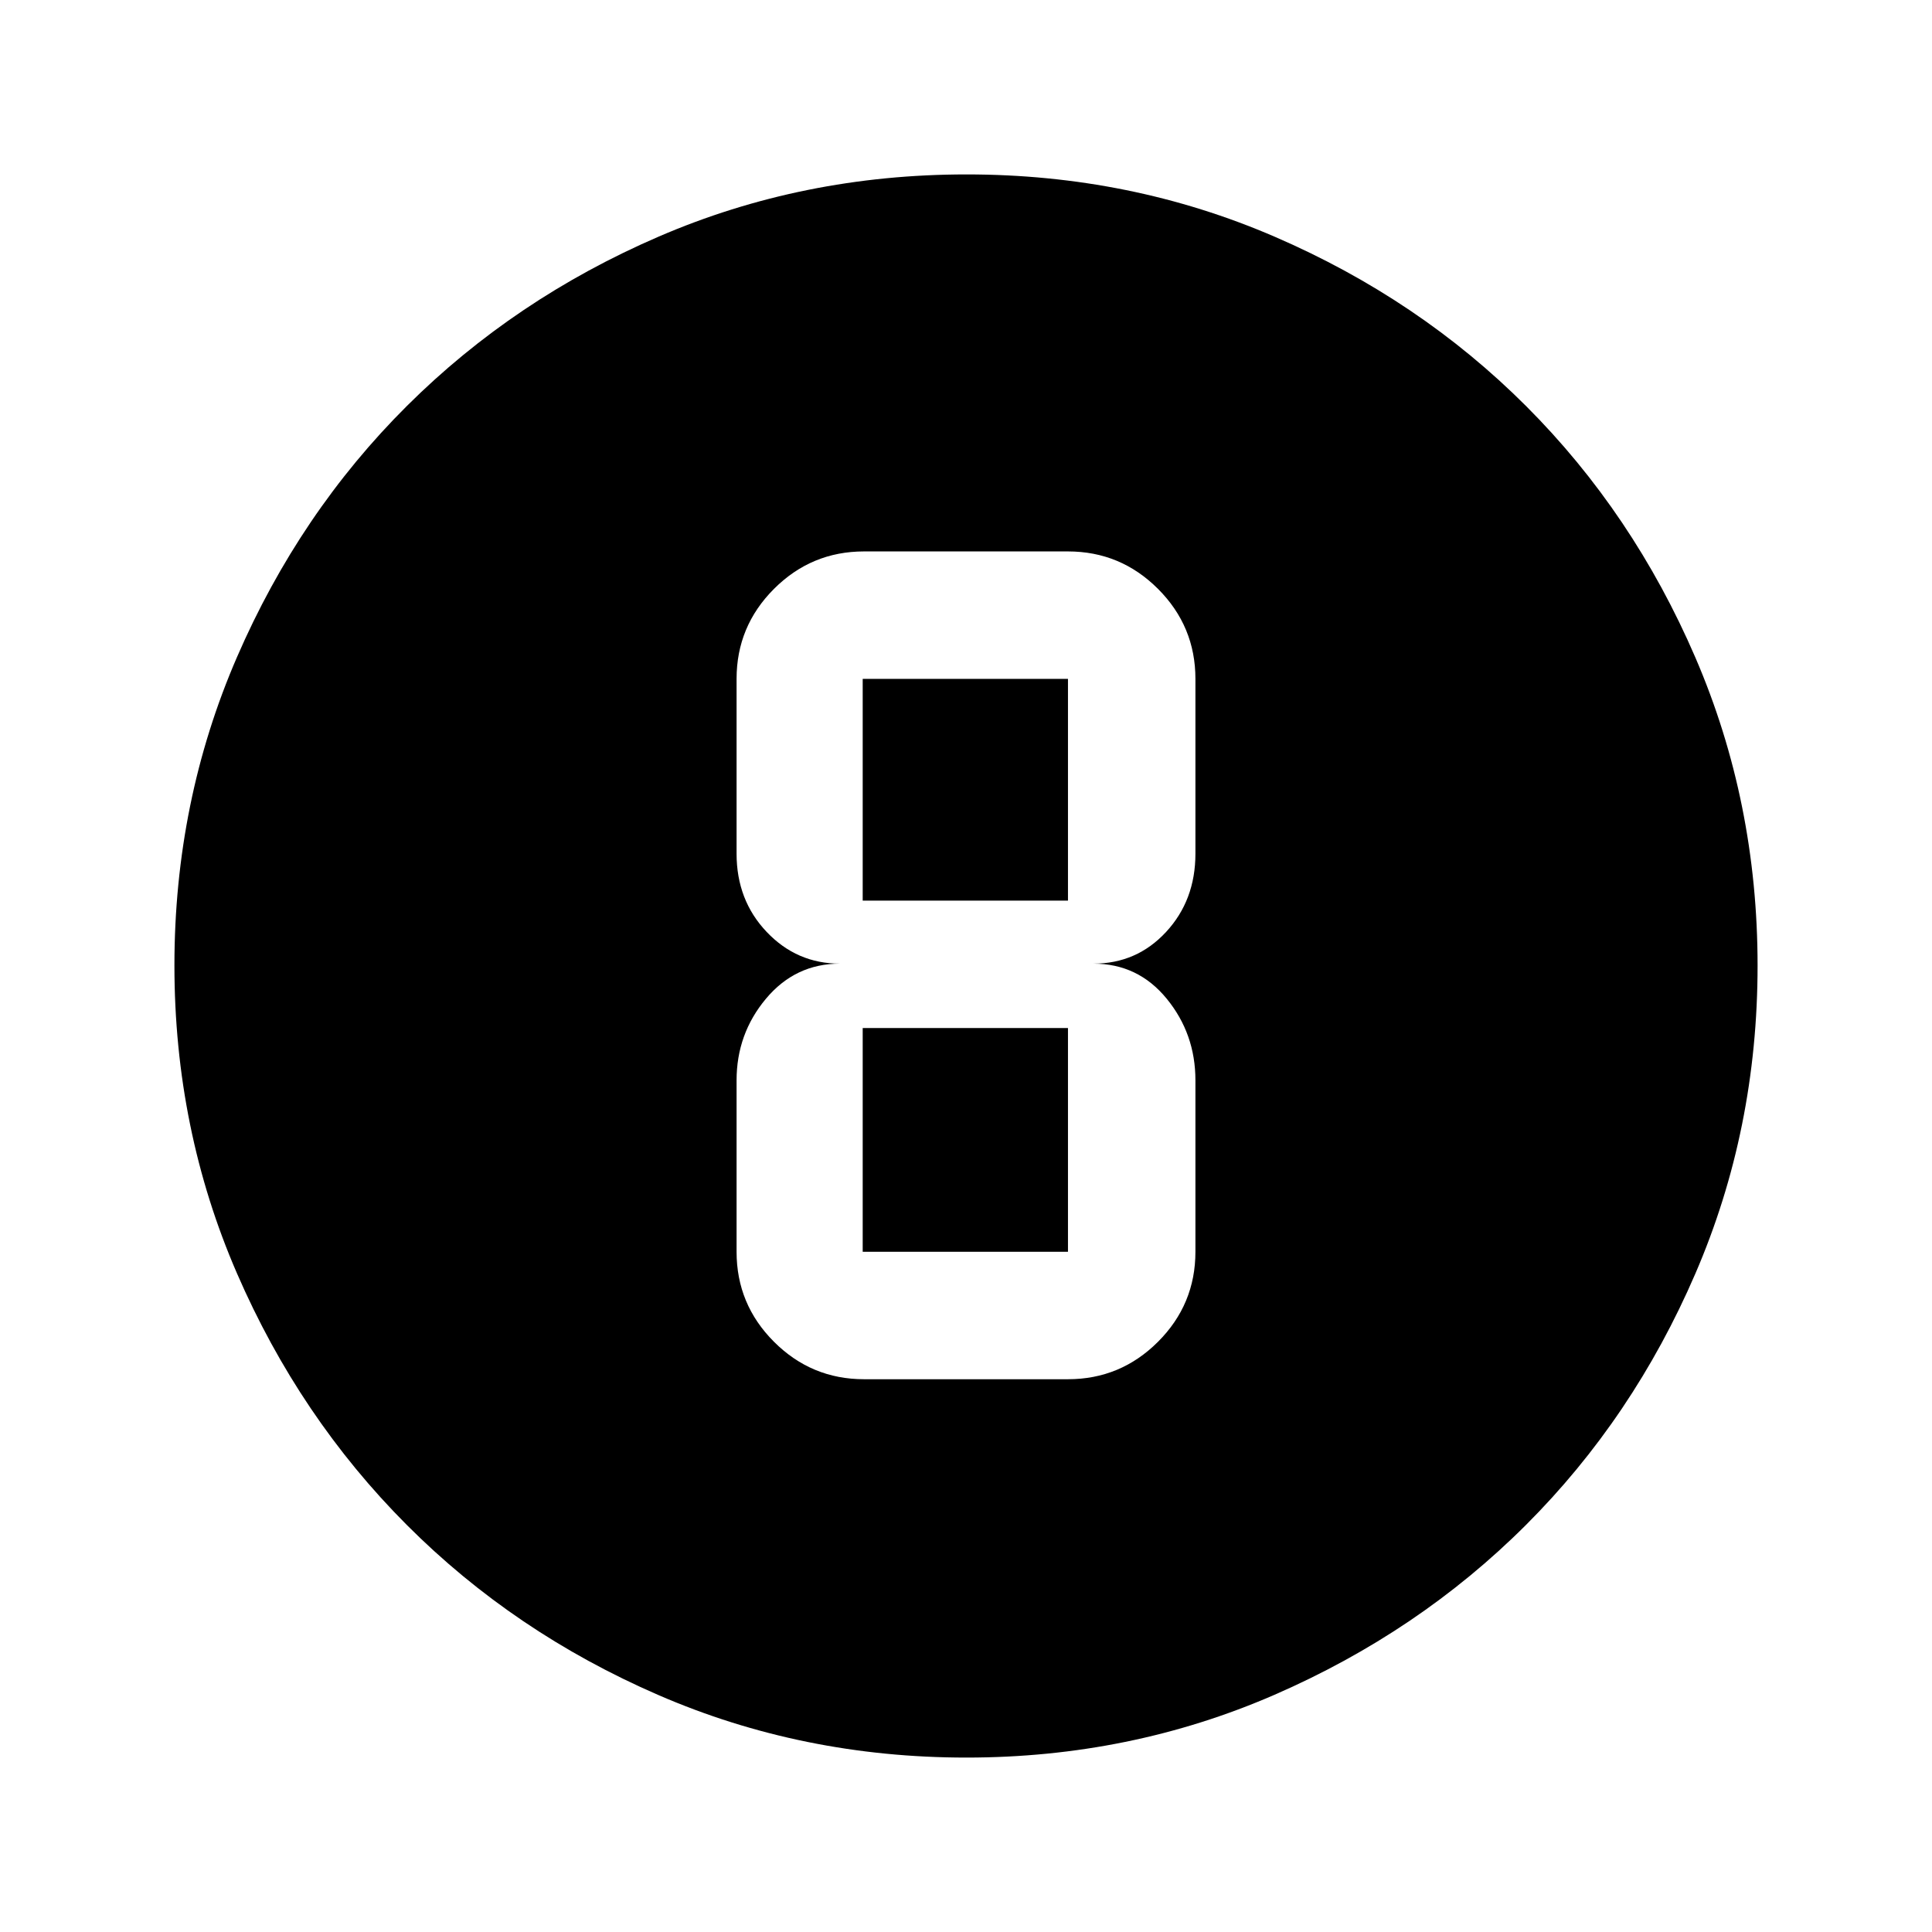 <svg xmlns="http://www.w3.org/2000/svg" height="40" viewBox="0 -960 960 960" width="40"><path d="M480.22-86.67q-81.44 0-153.11-31.09-71.67-31.1-124.97-84.5-53.31-53.41-84.39-125.01-31.08-71.61-31.08-153.02 0-81.5 31.09-153.21 31.1-71.72 84.5-124.86 53.41-53.14 125.01-84.06 71.61-30.91 153.02-30.91 81.5 0 153.22 31.01 71.72 31 124.86 84.16Q811.5-705 842.42-633.29q30.91 71.71 30.91 153.07 0 81.44-30.93 153.11-30.93 71.67-84.16 124.85-53.24 53.18-124.95 84.39-71.71 31.2-153.07 31.2Zm-50.89-188h101.34q26.12 0 44.73-18.6Q594-311.87 594-338v-85.17q0-23.11-14.25-40.55-14.25-17.45-36.42-17.45 21.5 0 36.09-15.75Q594-512.67 594-535.83v-86.84q0-26.12-18.6-44.73-18.61-18.6-44.73-18.6H429.33q-26.12 0-44.73 18.6-18.6 18.61-18.6 44.73v86.84q0 23.16 14.97 38.91 14.97 15.75 36.36 15.75-22.16 0-36.75 17.45Q366-446.28 366-423.17V-338q0 26.13 18.6 44.73 18.61 18.6 44.73 18.6Zm-.66-348h102v110.17h-102v-110.17Zm0 284.67v-111.17h102V-338h-102Z"/></svg>